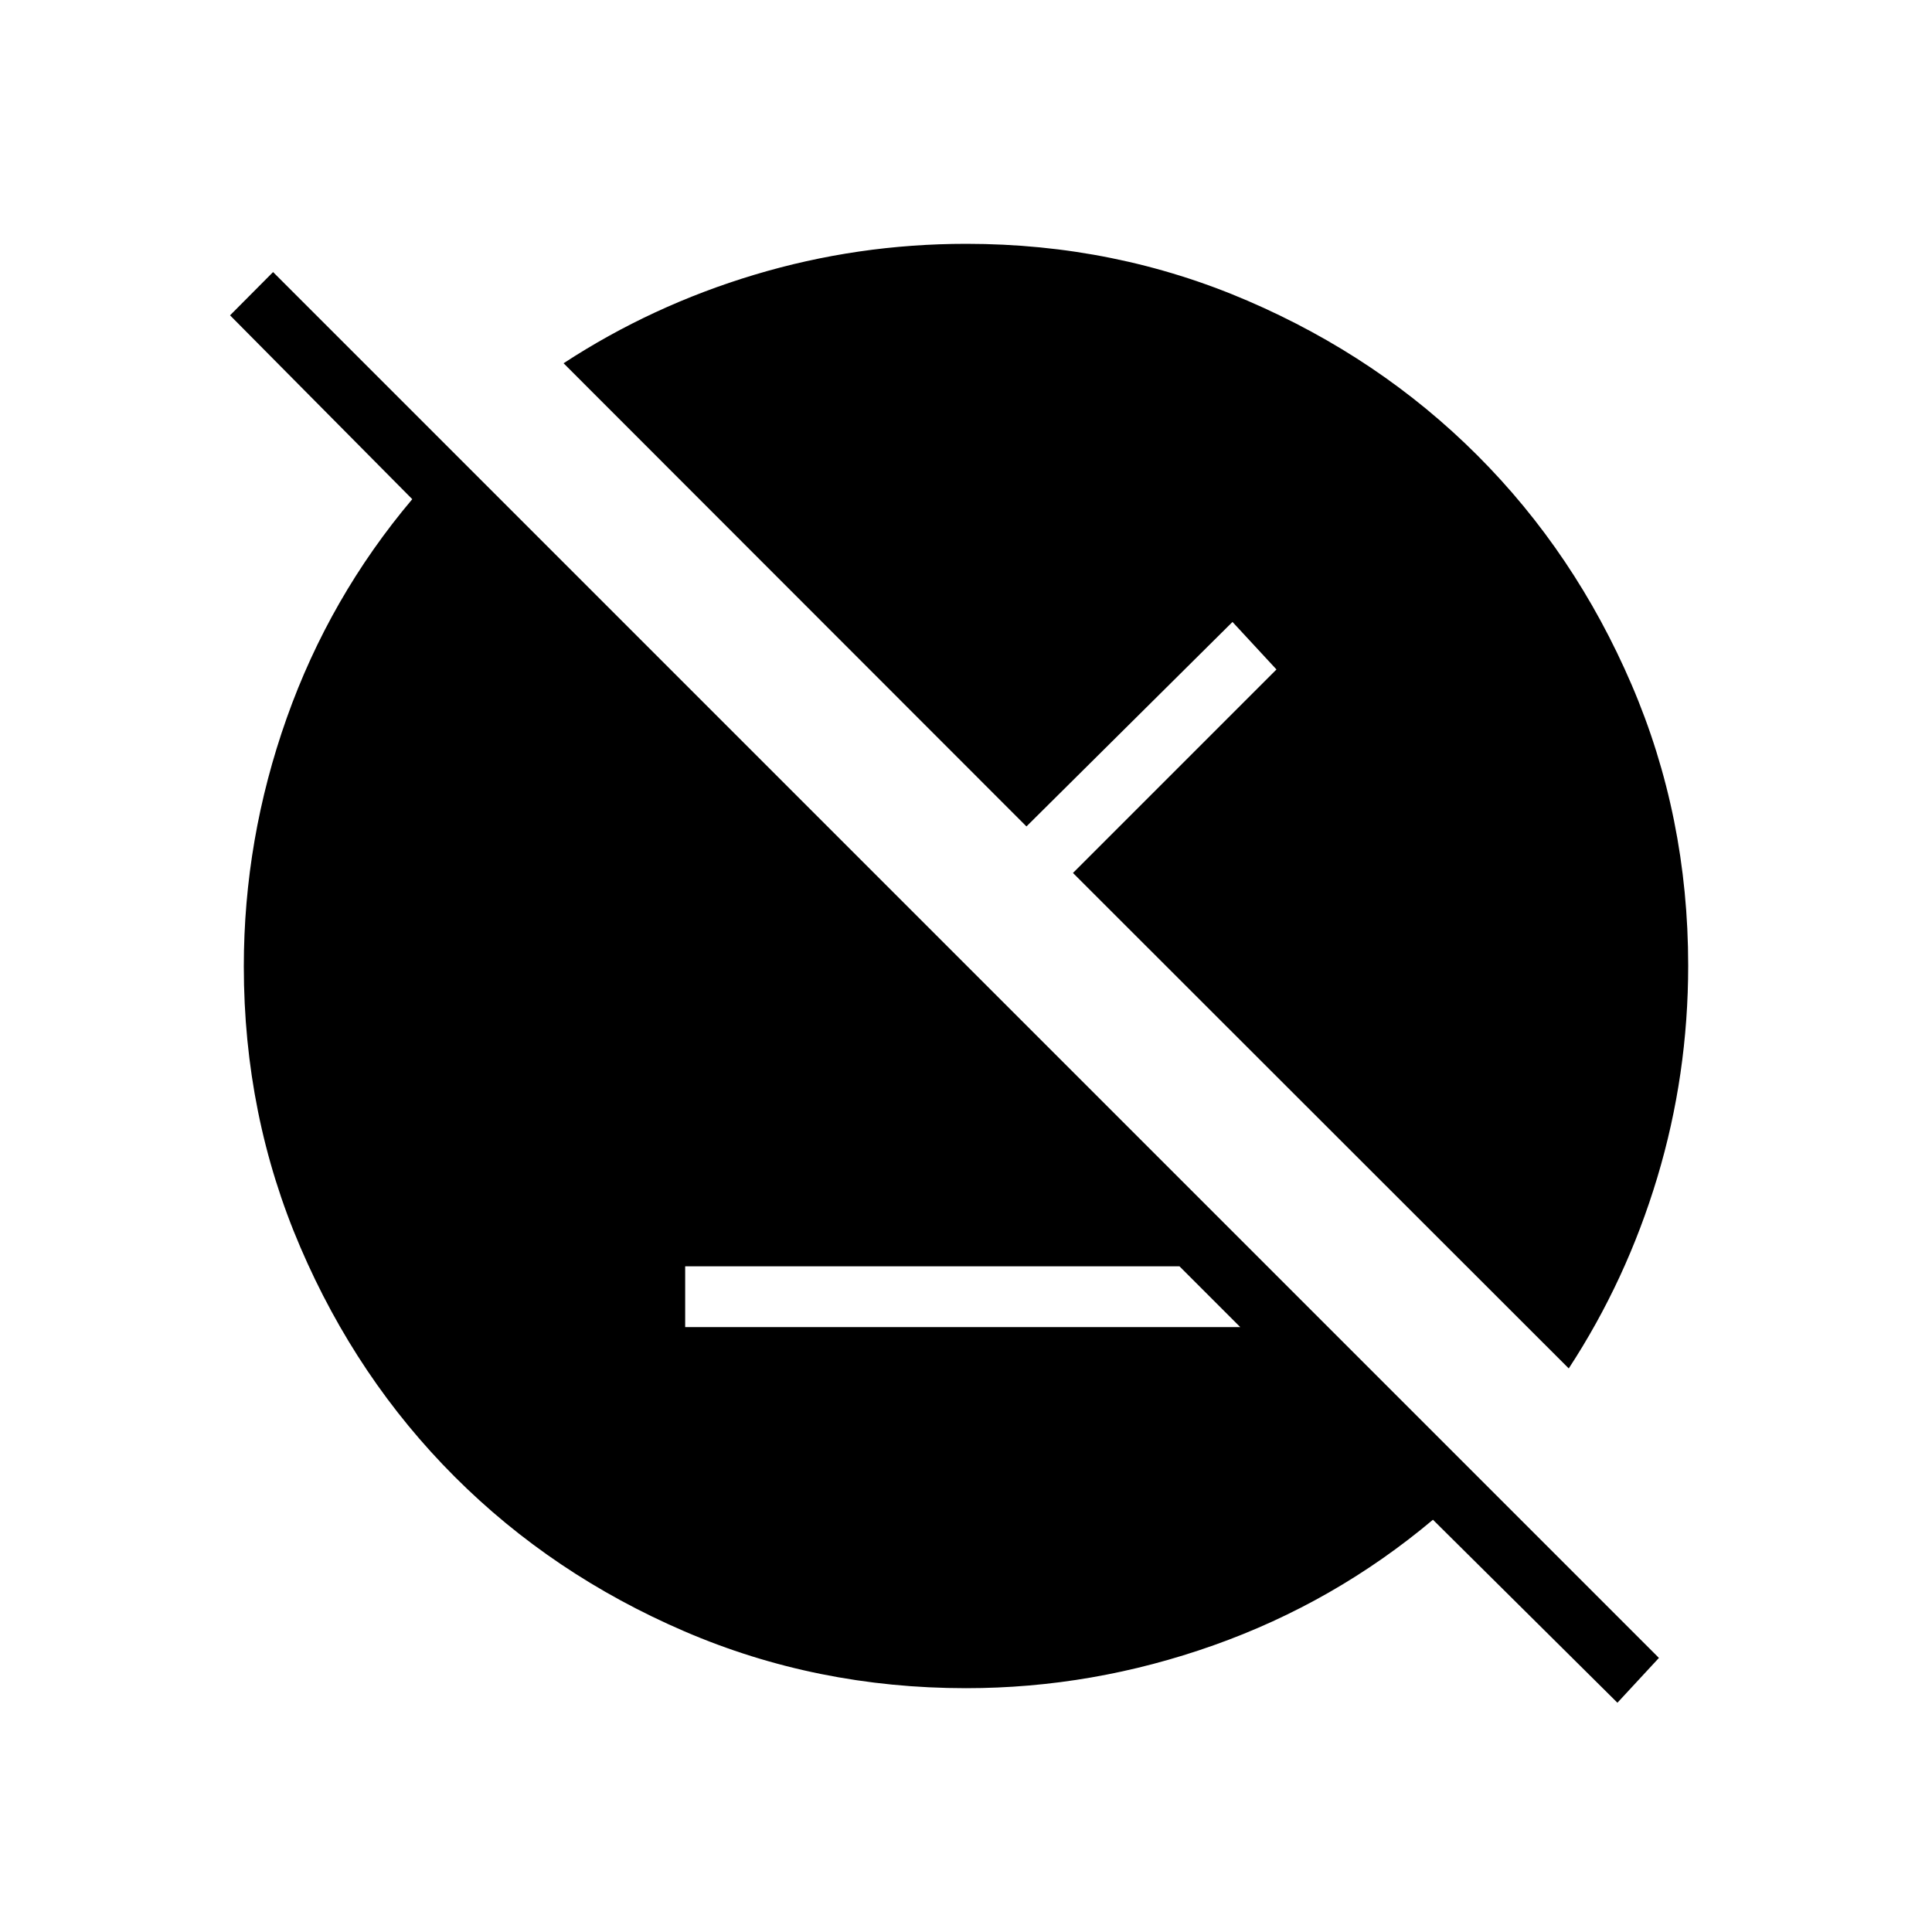 <svg xmlns="http://www.w3.org/2000/svg" height="48" viewBox="0 -960 960 960" width="48"><path d="m803.69-113.92-91.66-90.93q-48.9 41.08-109.01 62.39-60.11 21.31-123.02 21.31-74.32 0-139.92-28.25-65.59-28.25-114.14-76.81-48.56-48.56-76.67-114-28.12-65.43-28.12-139.57 0-63.28 21.31-123.4 21.31-60.12 62.39-108.78l-90.54-91.35 21.38-21.5 688.62 688.62-20.62 22.27ZM340.46-300.58h275.81l-30.19-30.19H340.46v30.19Zm439.04 20.54L533.15-526.23l101.12-101.12-21.85-23.61-102.38 101.61-230-230.15q43.81-28.65 94.92-44 51.12-15.35 105.22-15.35 74.03 0 139.66 28.25t114.2 76.81q48.58 48.56 76.69 114 28.12 65.43 28.12 139.57 0 54.24-15.35 105.31-15.35 51.06-44 94.87Z"/></svg>